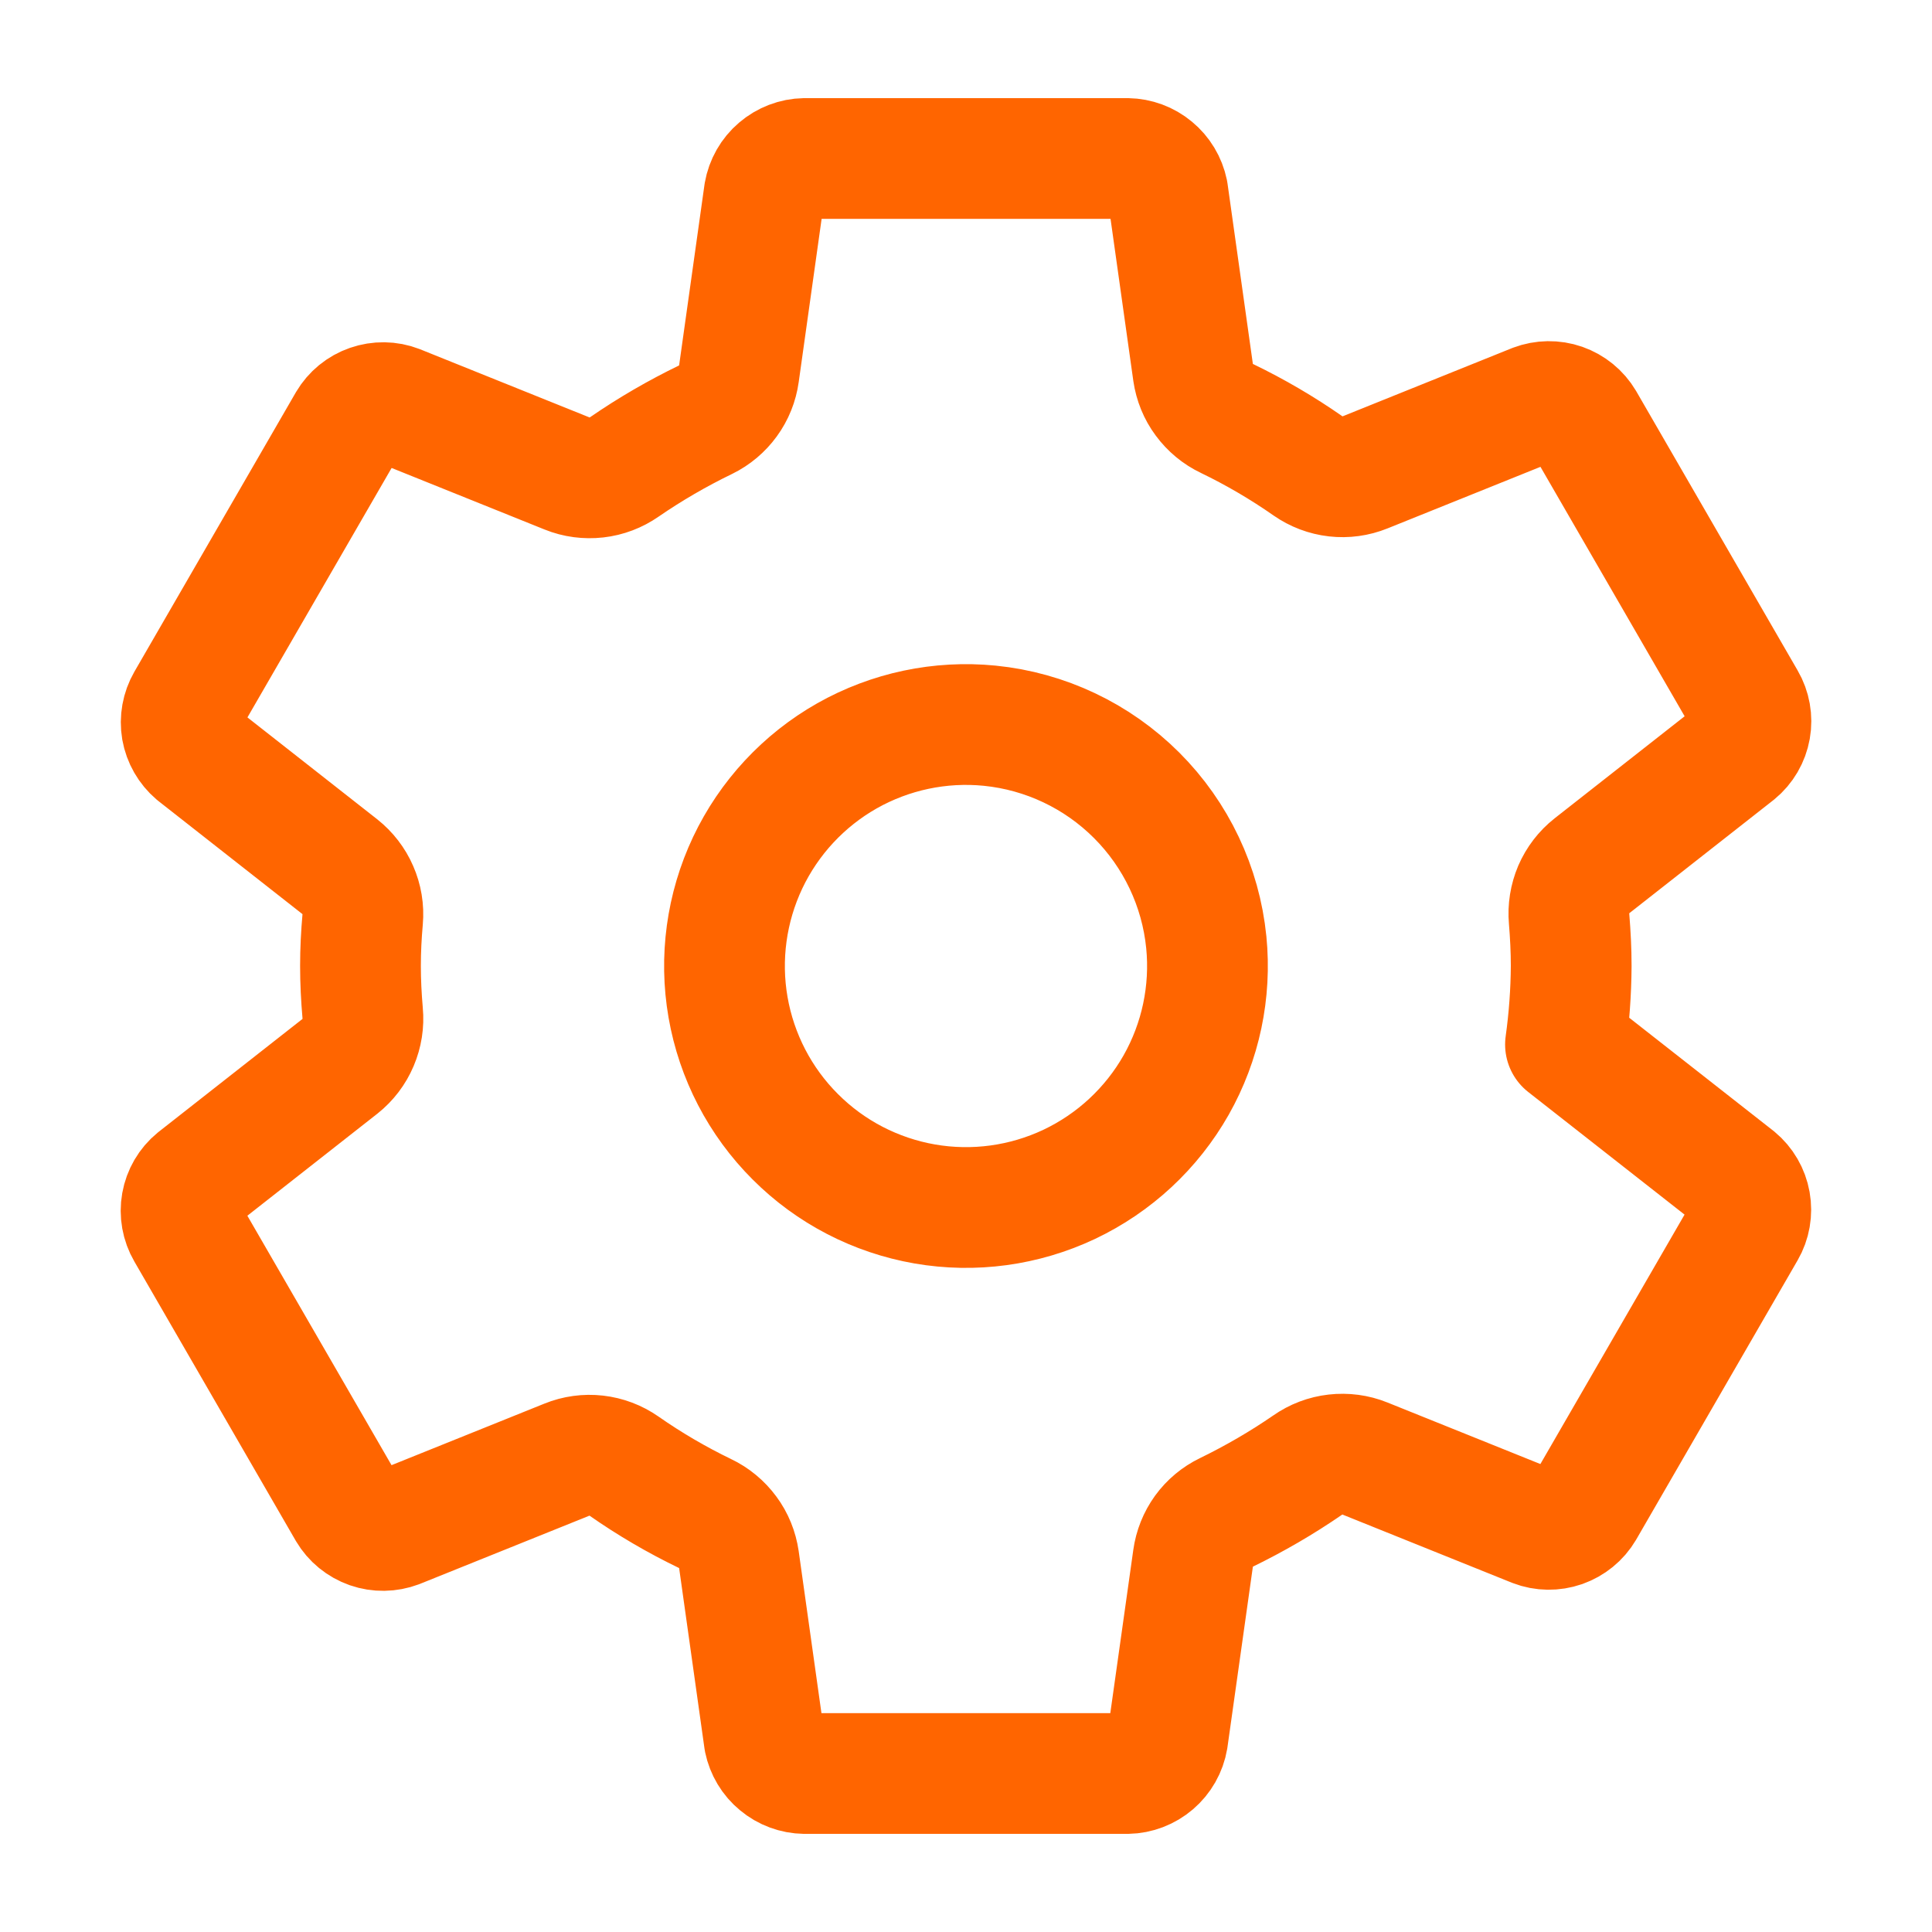 <svg width="24" height="24" viewBox="0 0 24 24" fill="none" xmlns="http://www.w3.org/2000/svg">
<g id="Icon / settings-outline">
<path id="Vector" d="M12.295 9.015C11.679 8.954 11.06 9.085 10.522 9.389C9.984 9.694 9.553 10.158 9.288 10.717C9.024 11.276 8.938 11.903 9.044 12.513C9.15 13.122 9.441 13.684 9.879 14.121C10.316 14.559 10.878 14.85 11.487 14.956C12.097 15.062 12.724 14.976 13.283 14.712C13.842 14.447 14.306 14.016 14.611 13.478C14.915 12.94 15.046 12.321 14.985 11.705C14.916 11.015 14.61 10.37 14.12 9.88C13.63 9.39 12.985 9.084 12.295 9.015ZM19.518 12C19.516 12.326 19.492 12.652 19.447 12.975L21.566 14.637C21.658 14.713 21.72 14.82 21.741 14.938C21.762 15.056 21.741 15.178 21.681 15.281L19.676 18.75C19.615 18.853 19.52 18.93 19.407 18.97C19.294 19.009 19.171 19.008 19.06 18.965L16.955 18.118C16.839 18.071 16.713 18.055 16.589 18.069C16.465 18.083 16.346 18.128 16.244 18.2C15.923 18.421 15.585 18.617 15.234 18.788C15.124 18.841 15.028 18.921 14.956 19.02C14.884 19.12 14.838 19.235 14.821 19.357L14.505 21.601C14.485 21.72 14.423 21.828 14.332 21.906C14.241 21.984 14.125 22.029 14.005 22.031H9.995C9.877 22.029 9.763 21.987 9.672 21.911C9.58 21.836 9.518 21.731 9.494 21.616L9.179 19.374C9.161 19.251 9.114 19.134 9.04 19.035C8.966 18.935 8.869 18.854 8.757 18.801C8.407 18.632 8.07 18.435 7.751 18.212C7.649 18.141 7.531 18.096 7.407 18.082C7.284 18.068 7.158 18.085 7.043 18.132L4.939 18.979C4.827 19.021 4.704 19.023 4.592 18.984C4.479 18.944 4.384 18.867 4.323 18.764L2.318 15.295C2.258 15.192 2.236 15.07 2.257 14.952C2.278 14.834 2.34 14.727 2.433 14.651L4.224 13.245C4.322 13.167 4.399 13.066 4.448 12.95C4.497 12.835 4.517 12.709 4.505 12.585C4.488 12.389 4.478 12.194 4.478 11.999C4.478 11.803 4.488 11.611 4.505 11.42C4.516 11.296 4.495 11.171 4.445 11.057C4.396 10.943 4.318 10.843 4.221 10.766L2.43 9.36C2.34 9.283 2.279 9.177 2.258 9.06C2.238 8.942 2.26 8.822 2.319 8.719L4.324 5.25C4.385 5.147 4.48 5.069 4.593 5.03C4.706 4.991 4.829 4.992 4.94 5.035L7.045 5.882C7.161 5.929 7.287 5.945 7.411 5.931C7.535 5.917 7.653 5.872 7.756 5.8C8.077 5.579 8.415 5.383 8.766 5.213C8.876 5.159 8.971 5.079 9.043 4.98C9.116 4.88 9.162 4.765 9.179 4.643L9.494 2.399C9.515 2.28 9.576 2.172 9.668 2.094C9.759 2.016 9.875 1.971 9.995 1.969H14.005C14.123 1.971 14.237 2.013 14.328 2.089C14.419 2.164 14.482 2.269 14.506 2.385L14.821 4.626C14.839 4.749 14.886 4.866 14.96 4.965C15.034 5.065 15.131 5.146 15.243 5.199C15.593 5.368 15.93 5.565 16.249 5.788C16.351 5.859 16.469 5.904 16.593 5.918C16.716 5.932 16.841 5.915 16.957 5.868L19.061 5.021C19.173 4.979 19.296 4.977 19.408 5.016C19.521 5.056 19.616 5.133 19.677 5.236L21.682 8.705C21.742 8.808 21.764 8.93 21.743 9.048C21.722 9.166 21.66 9.273 21.567 9.349L19.776 10.755C19.677 10.833 19.6 10.934 19.55 11.049C19.501 11.165 19.481 11.29 19.492 11.415C19.508 11.61 19.518 11.805 19.518 12Z" stroke="#FF6500" stroke-width="1.5" stroke-linecap="round" stroke-linejoin="round"/>
</g>
</svg>
